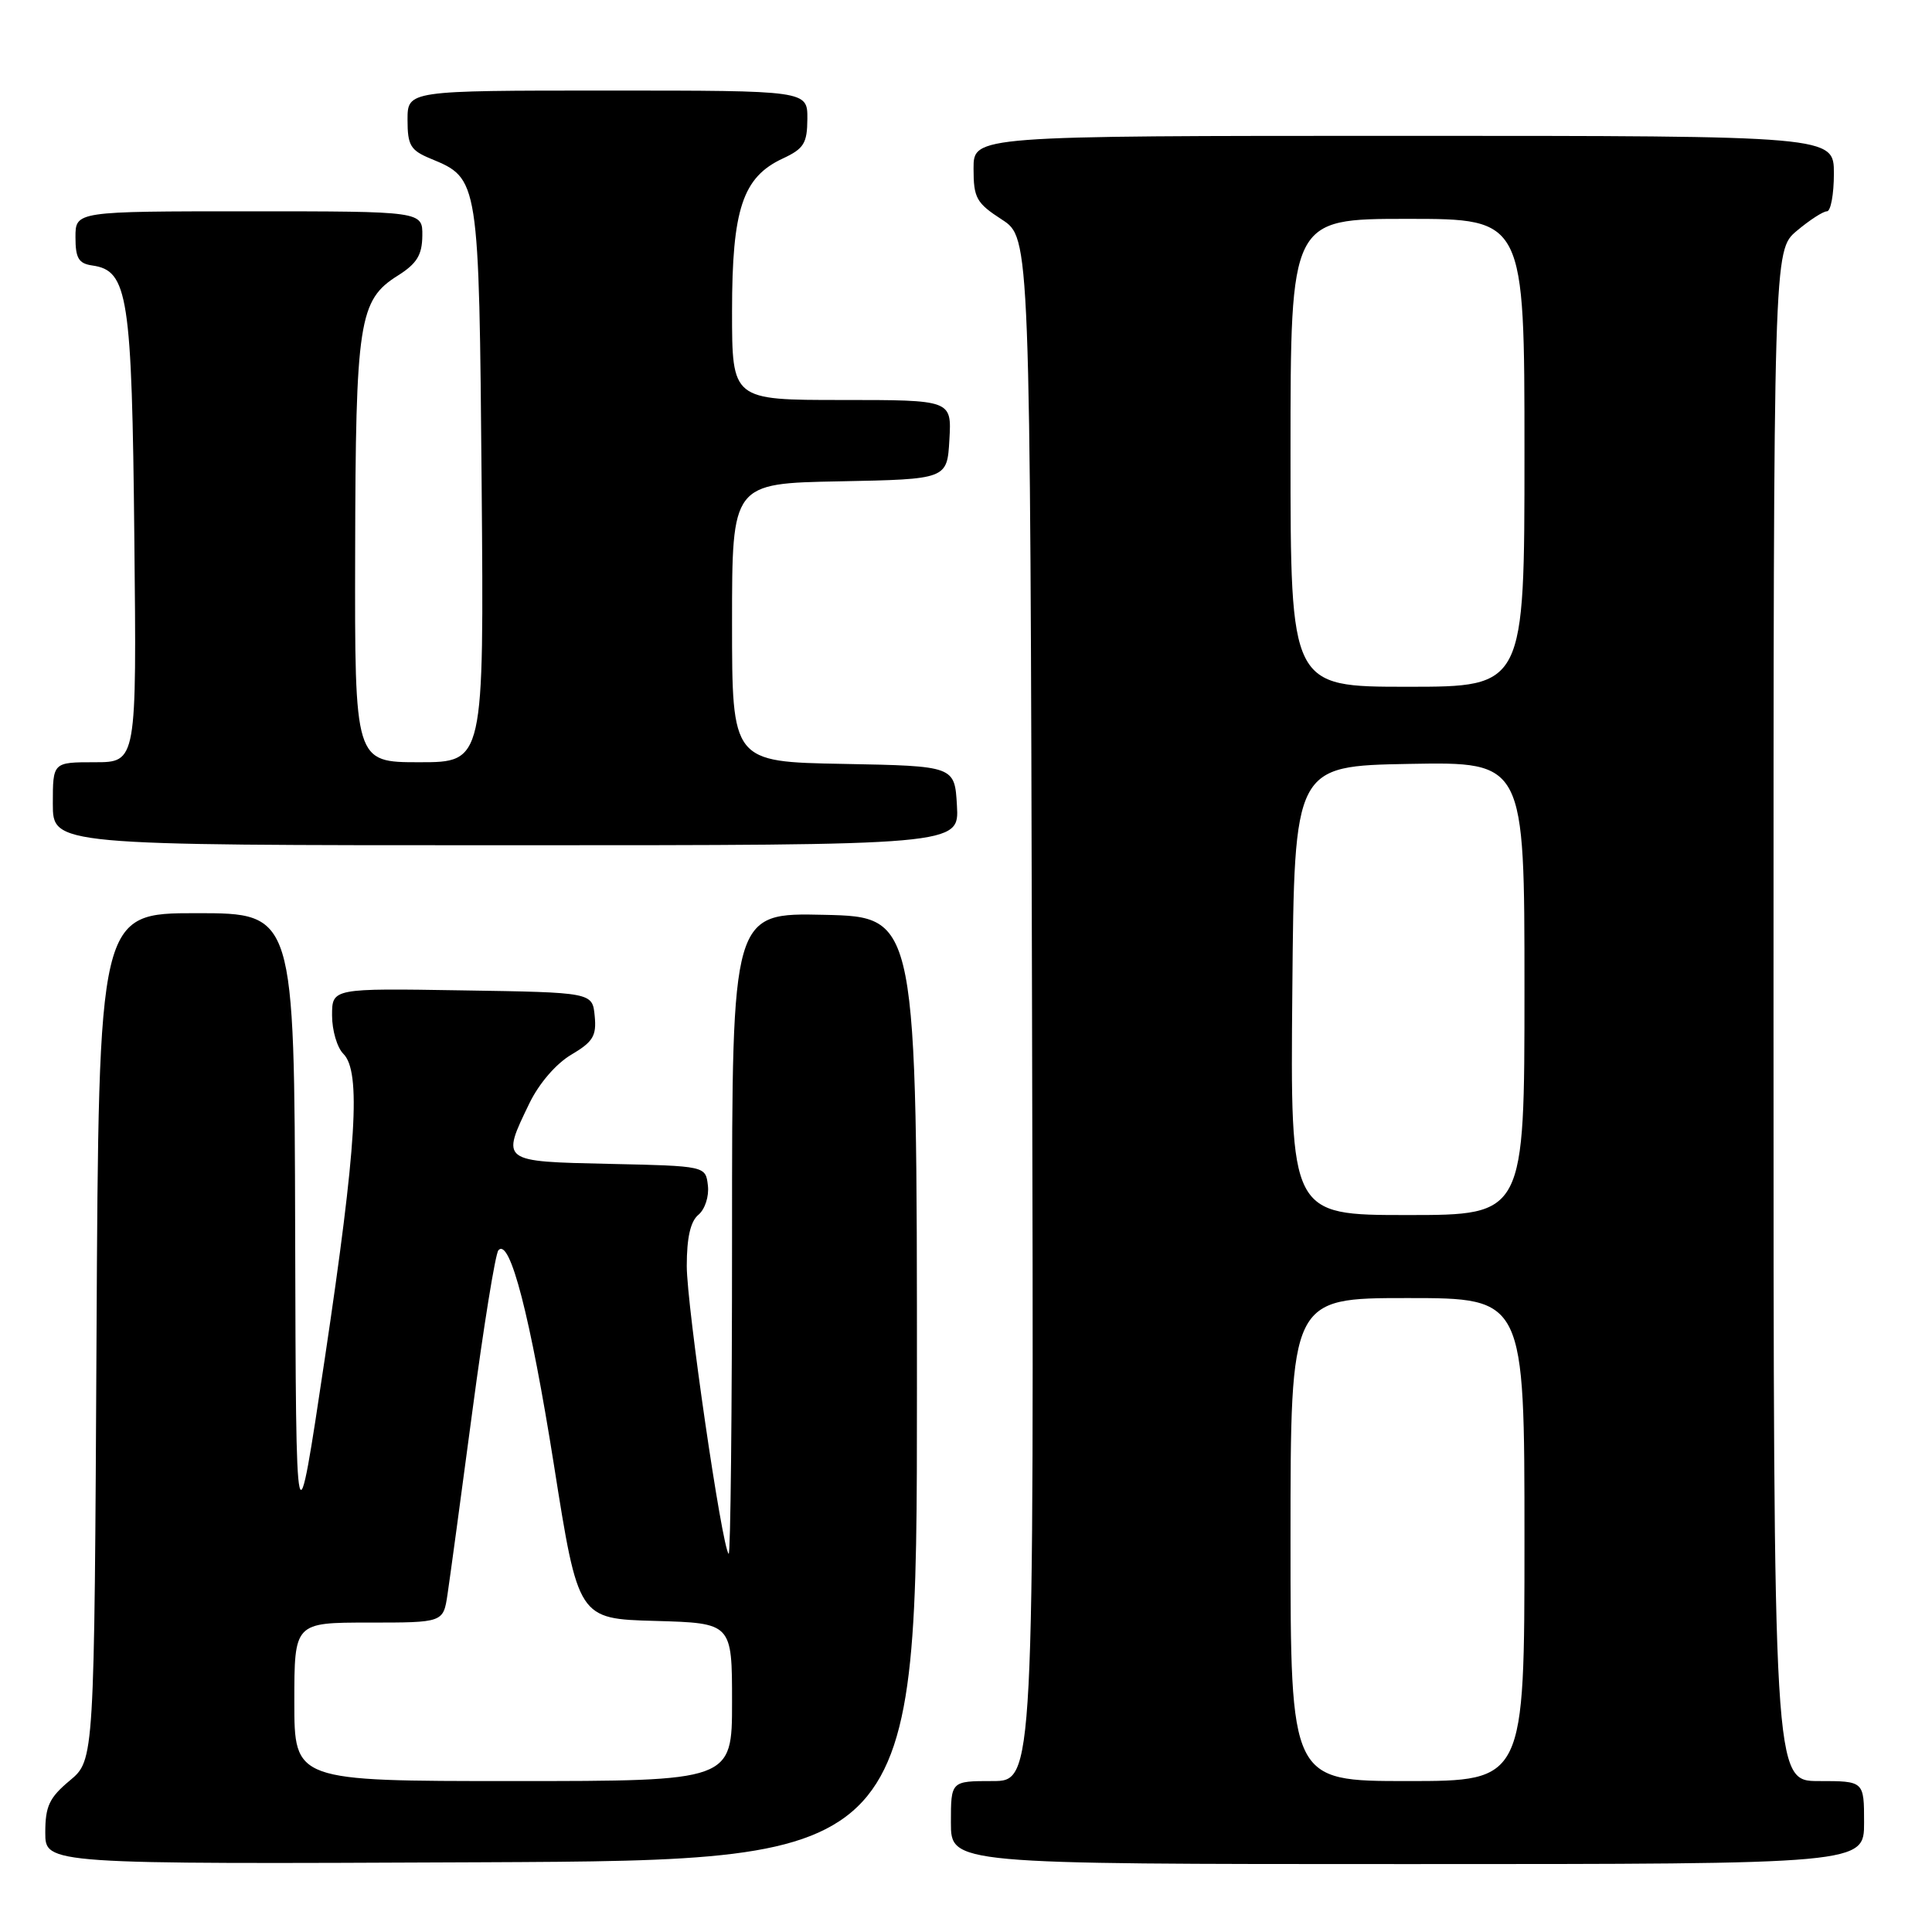<?xml version="1.0" encoding="UTF-8" standalone="no"?>
<!DOCTYPE svg PUBLIC "-//W3C//DTD SVG 1.1//EN" "http://www.w3.org/Graphics/SVG/1.1/DTD/svg11.dtd" >
<svg xmlns="http://www.w3.org/2000/svg" xmlns:xlink="http://www.w3.org/1999/xlink" version="1.1" viewBox="0 0 256 256">
 <g >
 <path fill="currentColor"
d=" M 121.50 184.00 C 121.50 121.50 121.50 121.50 109.25 121.22 C 97.00 120.94 97.00 120.94 97.00 163.64 C 97.00 187.12 96.80 206.13 96.55 205.89 C 95.65 204.98 91.00 173.05 91.00 167.74 C 91.00 164.00 91.49 161.83 92.55 160.96 C 93.41 160.24 93.97 158.52 93.80 157.09 C 93.50 154.50 93.50 154.50 80.75 154.22 C 66.30 153.90 66.39 153.97 70.15 146.19 C 71.42 143.57 73.68 140.94 75.70 139.75 C 78.58 138.05 79.06 137.26 78.80 134.62 C 78.50 131.50 78.50 131.50 61.25 131.23 C 44.00 130.95 44.00 130.95 44.00 134.55 C 44.00 136.53 44.67 138.82 45.50 139.64 C 47.86 142.00 47.26 151.78 43.04 180.00 C 39.22 205.50 39.22 205.50 39.11 163.25 C 39.00 121.00 39.00 121.00 26.04 121.00 C 13.08 121.00 13.08 121.00 12.79 177.11 C 12.50 233.22 12.50 233.22 9.25 235.93 C 6.53 238.20 6.00 239.33 6.00 242.83 C 6.00 247.02 6.00 247.02 63.75 246.76 C 121.50 246.50 121.50 246.50 121.50 184.00 Z  M 247.00 241.50 C 247.00 236.00 247.00 236.00 241.00 236.00 C 235.00 236.00 235.00 236.00 235.00 134.59 C 235.00 33.18 235.00 33.18 238.08 30.59 C 239.77 29.17 241.57 28.00 242.08 28.00 C 242.58 28.00 243.00 25.75 243.00 23.00 C 243.00 18.00 243.00 18.00 186.00 18.00 C 129.00 18.00 129.00 18.00 129.00 22.33 C 129.00 26.24 129.37 26.90 132.75 29.09 C 136.50 31.52 136.50 31.52 136.75 133.76 C 137.01 236.00 137.01 236.00 131.50 236.00 C 126.00 236.00 126.00 236.00 126.00 241.50 C 126.00 247.00 126.00 247.00 186.50 247.00 C 247.00 247.00 247.00 247.00 247.00 241.50 Z  M 126.80 106.75 C 126.50 101.50 126.50 101.50 111.75 101.22 C 97.00 100.95 97.00 100.95 97.00 82.50 C 97.00 64.05 97.00 64.05 111.25 63.78 C 125.50 63.50 125.50 63.50 125.80 58.25 C 126.10 53.00 126.10 53.00 111.55 53.00 C 97.00 53.00 97.00 53.00 97.00 41.25 C 97.00 27.70 98.41 23.47 103.73 21.00 C 106.52 19.70 106.96 18.99 106.98 15.75 C 107.00 12.00 107.00 12.00 80.50 12.00 C 54.00 12.00 54.00 12.00 54.00 15.88 C 54.00 19.27 54.39 19.92 57.08 21.03 C 63.48 23.68 63.47 23.60 63.82 64.20 C 64.13 101.00 64.13 101.00 55.57 101.00 C 47.00 101.00 47.00 101.00 47.06 73.25 C 47.12 42.54 47.55 39.76 52.71 36.52 C 55.23 34.93 55.93 33.80 55.96 31.25 C 56.00 28.00 56.00 28.00 33.00 28.00 C 10.00 28.00 10.00 28.00 10.00 31.43 C 10.00 34.22 10.42 34.92 12.24 35.18 C 16.96 35.85 17.48 39.17 17.80 71.25 C 18.11 101.00 18.11 101.00 12.55 101.00 C 7.00 101.00 7.00 101.00 7.00 106.50 C 7.00 112.00 7.00 112.00 67.05 112.00 C 127.10 112.00 127.10 112.00 126.80 106.75 Z  M 39.00 225.50 C 39.00 215.00 39.00 215.00 48.87 215.00 C 58.74 215.00 58.74 215.00 59.30 211.25 C 59.61 209.19 61.09 198.28 62.59 187.00 C 64.09 175.72 65.64 166.12 66.04 165.67 C 67.56 163.92 70.28 174.45 73.40 194.12 C 76.62 214.50 76.62 214.50 86.81 214.78 C 97.00 215.07 97.00 215.07 97.00 225.53 C 97.00 236.00 97.00 236.00 68.00 236.00 C 39.00 236.00 39.00 236.00 39.00 225.50 Z  M 171.00 204.00 C 171.00 172.00 171.00 172.00 186.50 172.00 C 202.00 172.00 202.00 172.00 202.00 204.00 C 202.00 236.00 202.00 236.00 186.50 236.00 C 171.00 236.00 171.00 236.00 171.00 204.00 Z  M 171.24 131.25 C 171.50 101.50 171.50 101.50 186.75 101.22 C 202.00 100.95 202.00 100.95 202.00 130.97 C 202.00 161.00 202.00 161.00 186.49 161.00 C 170.97 161.00 170.97 161.00 171.24 131.25 Z  M 171.00 60.00 C 171.00 29.00 171.00 29.00 186.50 29.00 C 202.00 29.00 202.00 29.00 202.00 60.00 C 202.00 91.00 202.00 91.00 186.50 91.00 C 171.00 91.00 171.00 91.00 171.00 60.00 Z "/>
</g>
</svg>